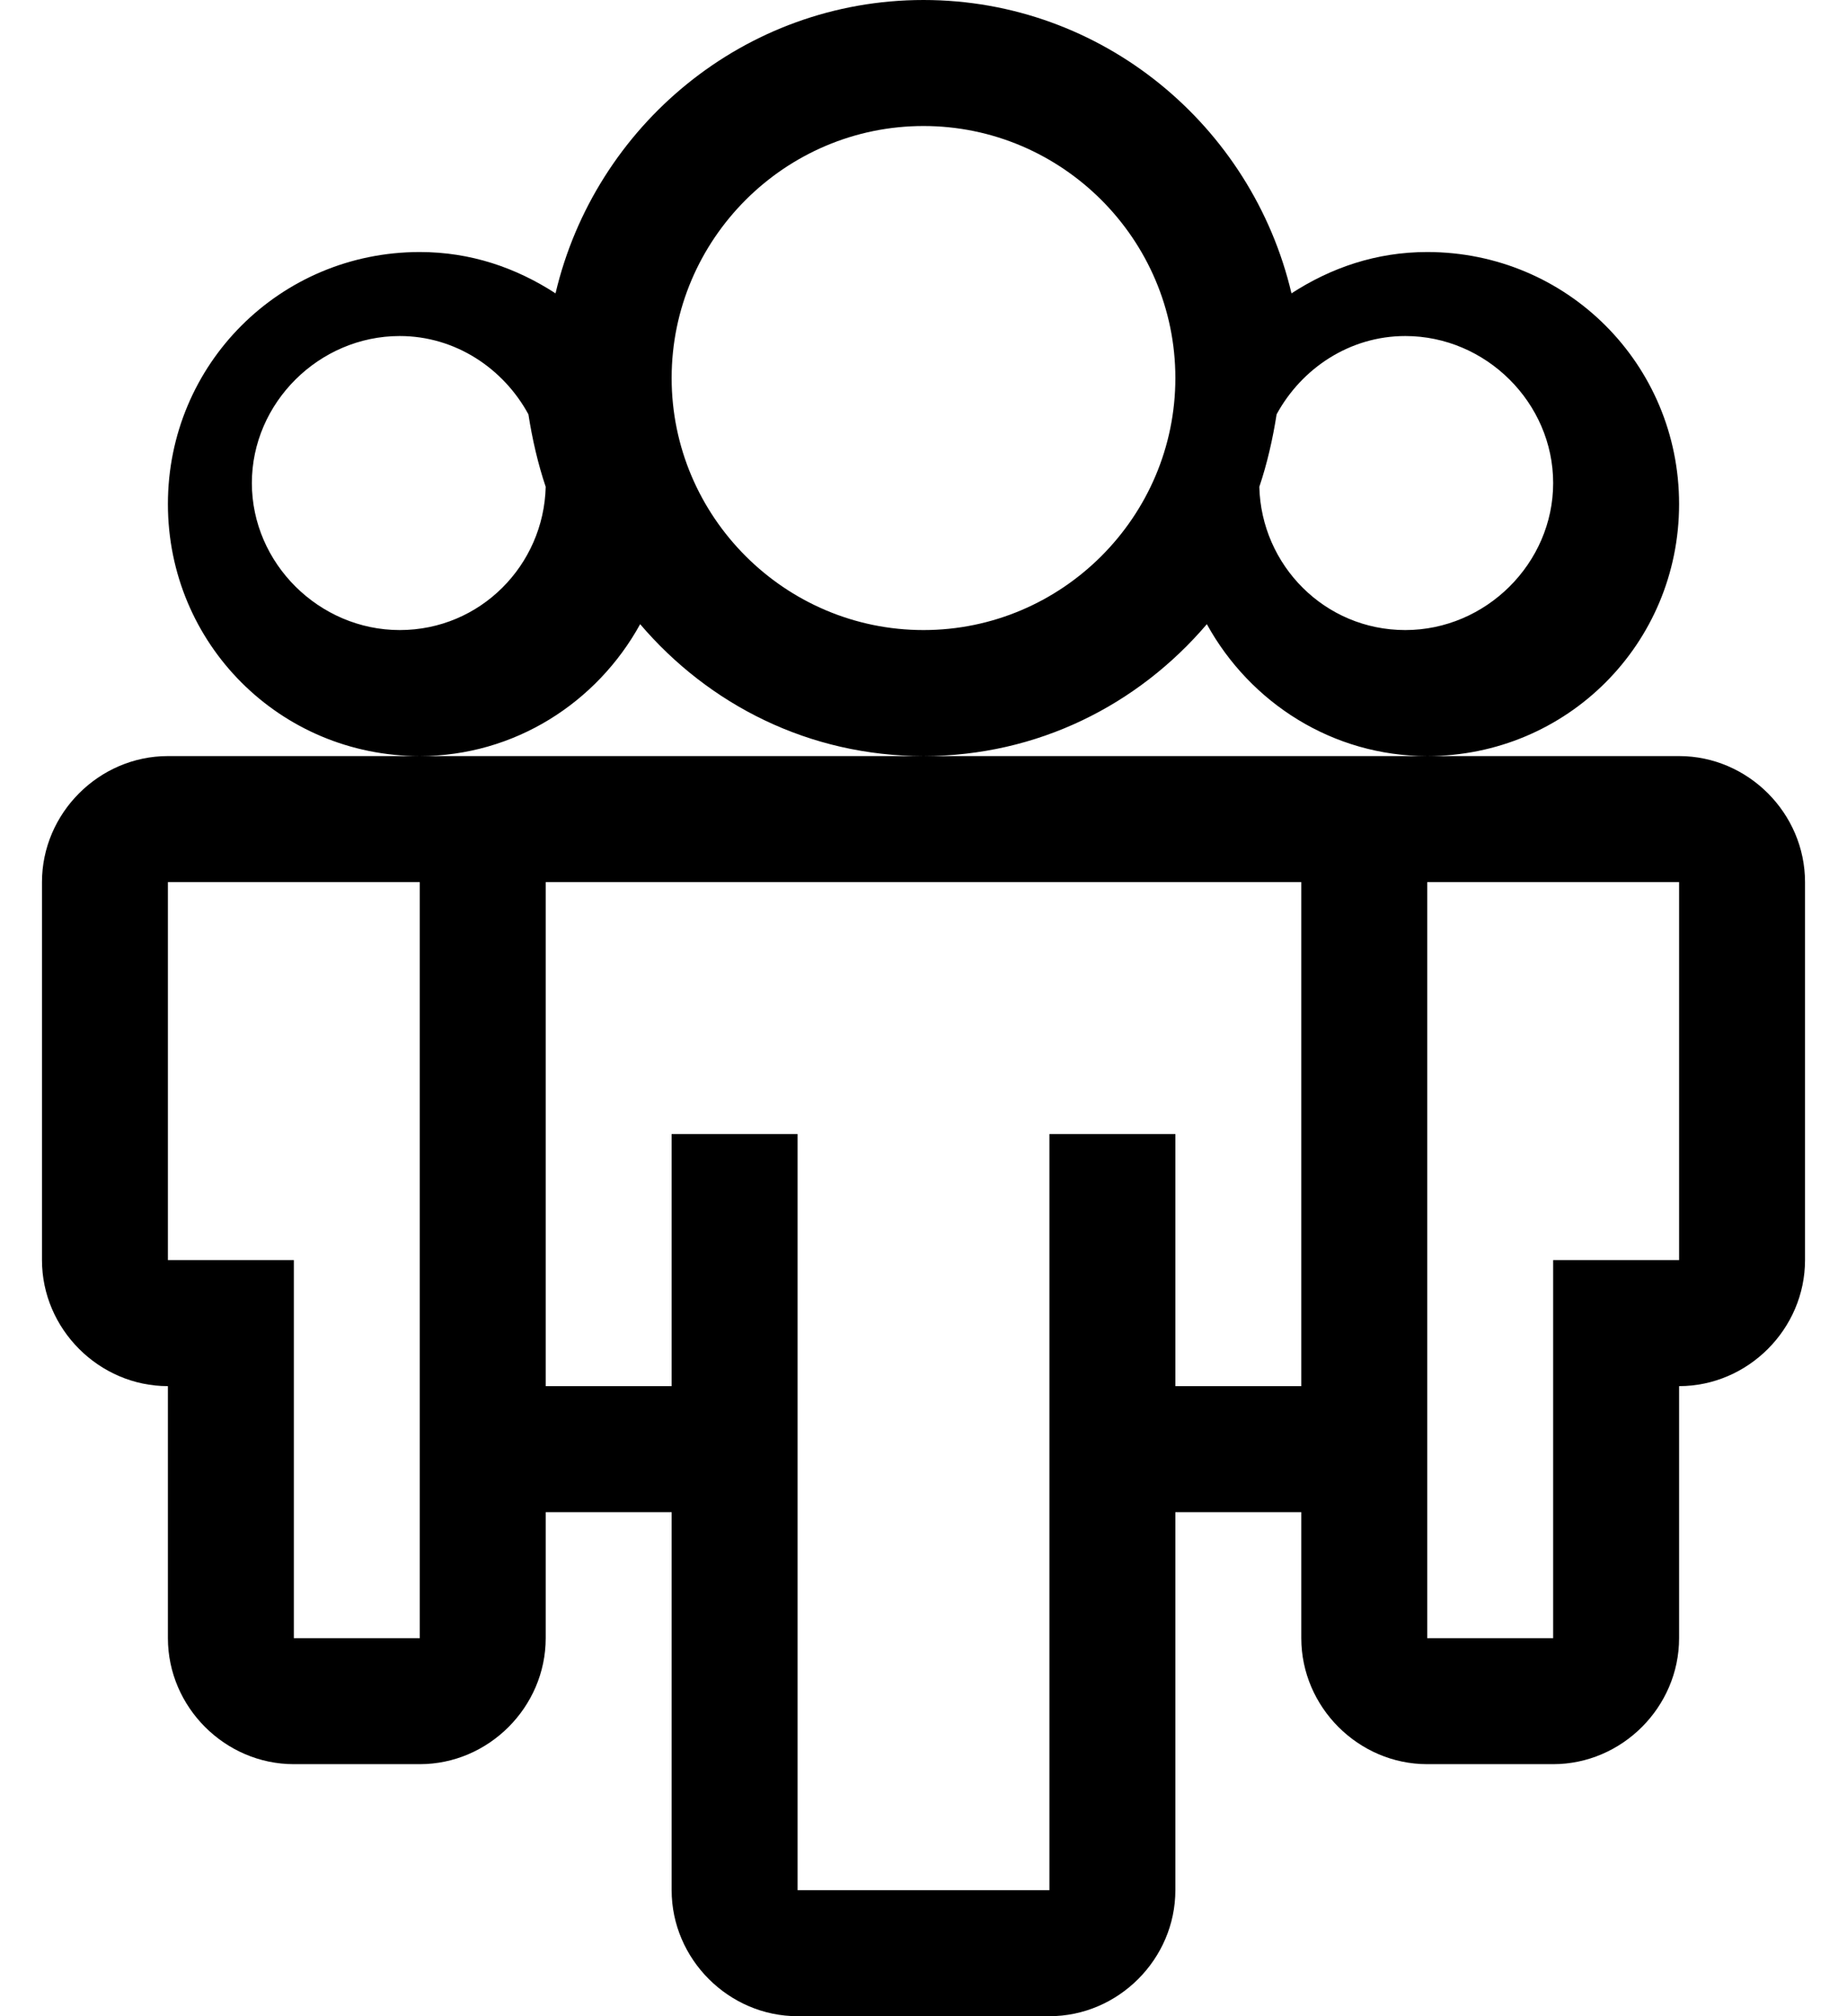 <?xml version="1.0" encoding="UTF-8" standalone="no"?>
<svg width="22px" height="24px" viewBox="0 0 22 24" version="1.1" xmlns="http://www.w3.org/2000/svg" xmlns:xlink="http://www.w3.org/1999/xlink" xmlns:sketch="http://www.bohemiancoding.com/sketch/ns">
    <!-- Generator: Sketch 3.4.2 (15855) - http://www.bohemiancoding.com/sketch -->
    <title>octicon-organization</title>
    <desc>Created with Sketch.</desc>
    <defs></defs>
    <g id="Symbols" stroke="none" stroke-width="1" fill="none" fill-rule="evenodd" sketch:type="MSPage">
        <g id="Octicons" sketch:type="MSArtboardGroup" transform="translate(-993, -1009)">
            <g id="icons" sketch:type="MSLayerGroup" transform="translate(788, 613)">
                <g id="octicon-organization" transform="translate(192, 384)">
                    <g id="icon-grid-copy-53"></g>
                    <path d="M20.625,19.43 C21.445,20.391 22.641,21 24,21 C25.359,21 26.555,20.391 27.375,19.43 C27.891,20.367 28.875,21 30,21 C31.664,21 33,19.664 33,18 C33,16.336 31.664,15 30,15 C29.391,15 28.852,15.188 28.383,15.492 C27.914,13.5 26.133,12 24,12 C21.867,12 20.086,13.5 19.617,15.492 C19.148,15.188 18.609,15 18,15 C16.336,15 15,16.336 15,18 C15,19.664 16.336,21 18,21 C19.125,21 20.109,20.367 20.625,19.43 L20.625,19.43 Z M28.206,16.932 C28.503,16.386 29.075,16 29.739,16 C30.699,16 31.5,16.795 31.5,17.75 C31.5,18.705 30.699,19.5 29.739,19.5 C28.778,19.5 28.023,18.727 28,17.795 C28.092,17.523 28.16,17.227 28.206,16.932 L28.206,16.932 Z M24,13.5 C25.651,13.5 27,14.849 27,16.5 C27,18.151 25.651,19.5 24,19.5 C22.349,19.5 21,18.151 21,16.5 C21,14.849 22.349,13.5 24,13.5 L24,13.5 Z M17.761,19.5 C16.801,19.5 16,18.705 16,17.75 C16,16.795 16.801,16 17.761,16 C18.425,16 18.997,16.386 19.294,16.932 C19.34,17.227 19.408,17.523 19.5,17.795 C19.477,18.727 18.722,19.5 17.761,19.5 L17.761,19.5 Z M33,21 L15,21 C14.18,21 13.5,21.68 13.5,22.5 L13.5,27 C13.5,27.82 14.18,28.5 15,28.5 L15,31.5 C15,32.32 15.68,33 16.5,33 L18,33 C18.82,33 19.5,32.32 19.5,31.5 L19.5,30 L21,30 L21,34.5 C21,35.32 21.68,36 22.5,36 L25.5,36 C26.32,36 27,35.32 27,34.5 L27,30 L28.5,30 L28.5,31.5 C28.5,32.32 29.18,33 30,33 L31.5,33 C32.32,33 33,32.32 33,31.5 L33,28.5 C33.82,28.5 34.5,27.82 34.5,27 L34.5,22.5 C34.5,21.68 33.82,21 33,21 L33,21 Z M18,31.5 L16.5,31.5 L16.5,27 L15,27 L15,22.5 L18,22.5 L18,31.5 L18,31.5 Z M28.5,28.5 L27,28.5 L27,25.5 L25.5,25.5 L25.5,34.5 L22.5,34.5 L22.5,25.5 L21,25.5 L21,28.5 L19.5,28.5 L19.5,22.5 L28.5,22.5 L28.5,28.5 L28.5,28.5 Z M33,27 L31.5,27 L31.5,31.5 L30,31.5 L30,22.5 L33,22.5 L33,27 L33,27 Z" id="Shape" fill="#000000" sketch:type="MSShapeGroup"></path>
                </g>
            </g>
        </g>
    </g>
</svg>